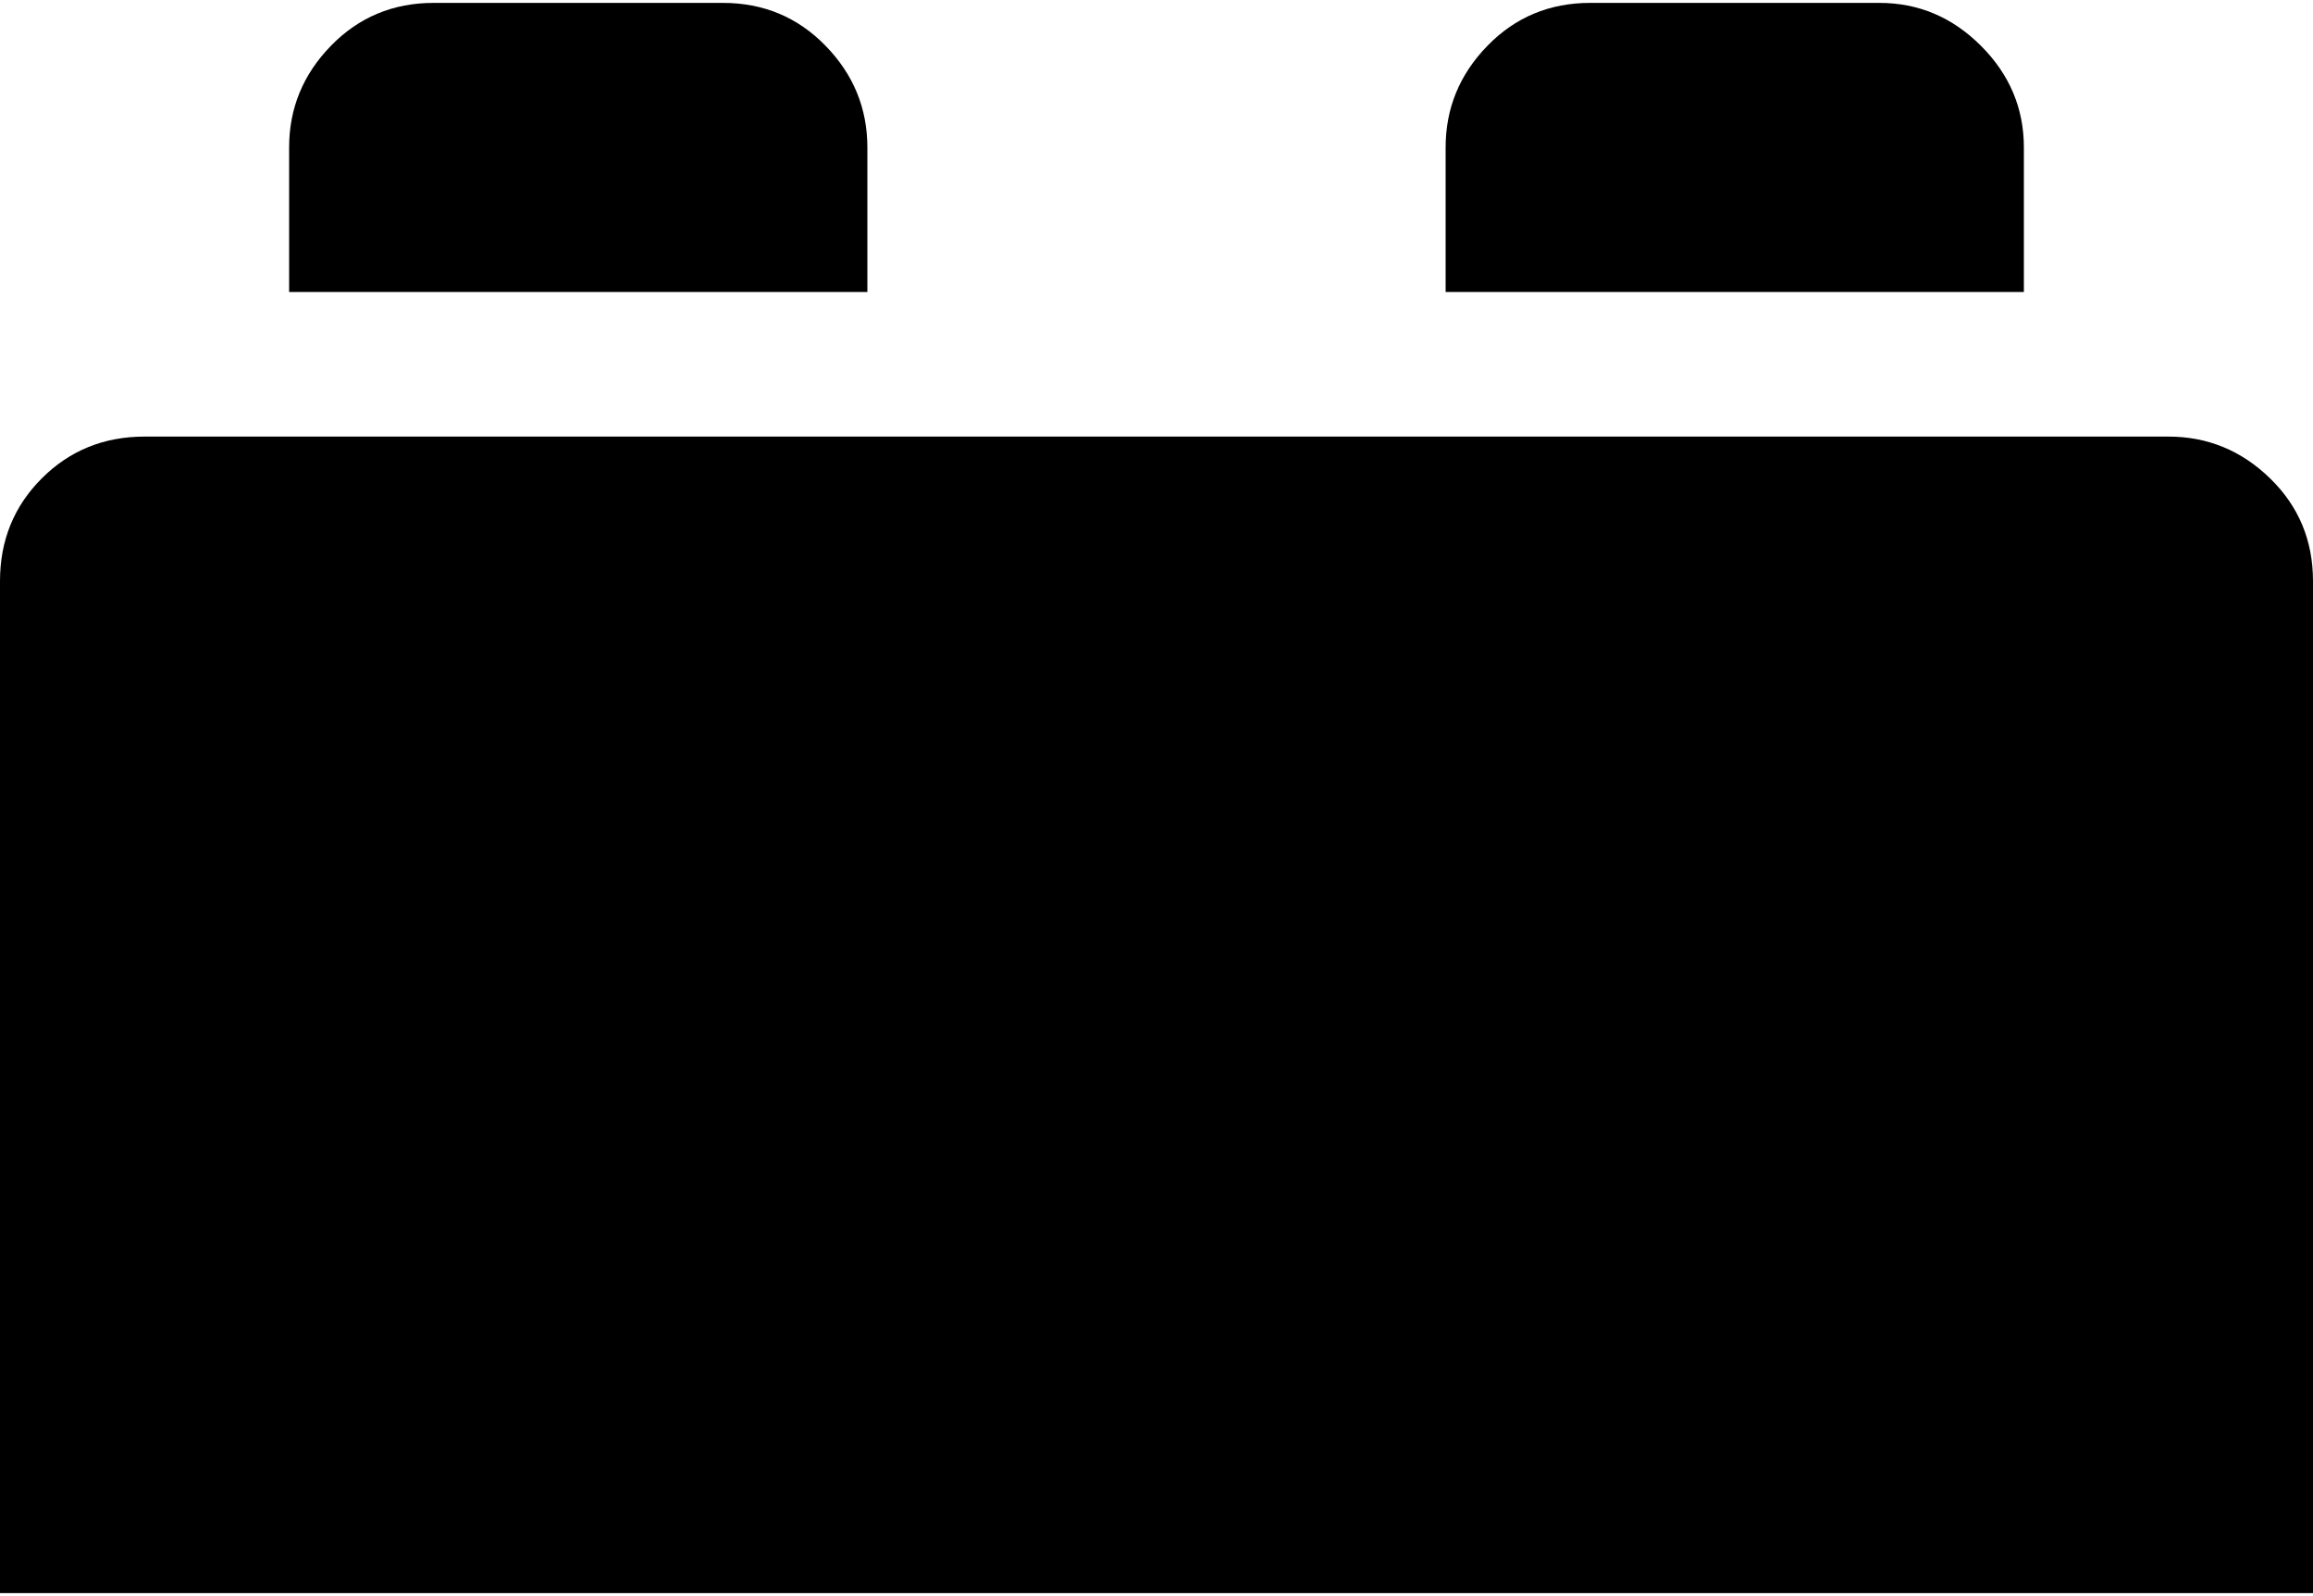 <svg xmlns="http://www.w3.org/2000/svg" width="3em" height="2.07em" viewBox="0 0 1024 704"><path fill="currentColor" d="M0 704V256q0-27 18.5-45.5T64 192h896q26 0 45 18.5t19 45.5v448zm640-576V64q0-26 18.5-45T704 0h128q26 0 45 19t19 45v64zm-512 0V64q0-26 18.5-45T192 0h128q27 0 45.5 19T384 64v64z"/></svg>